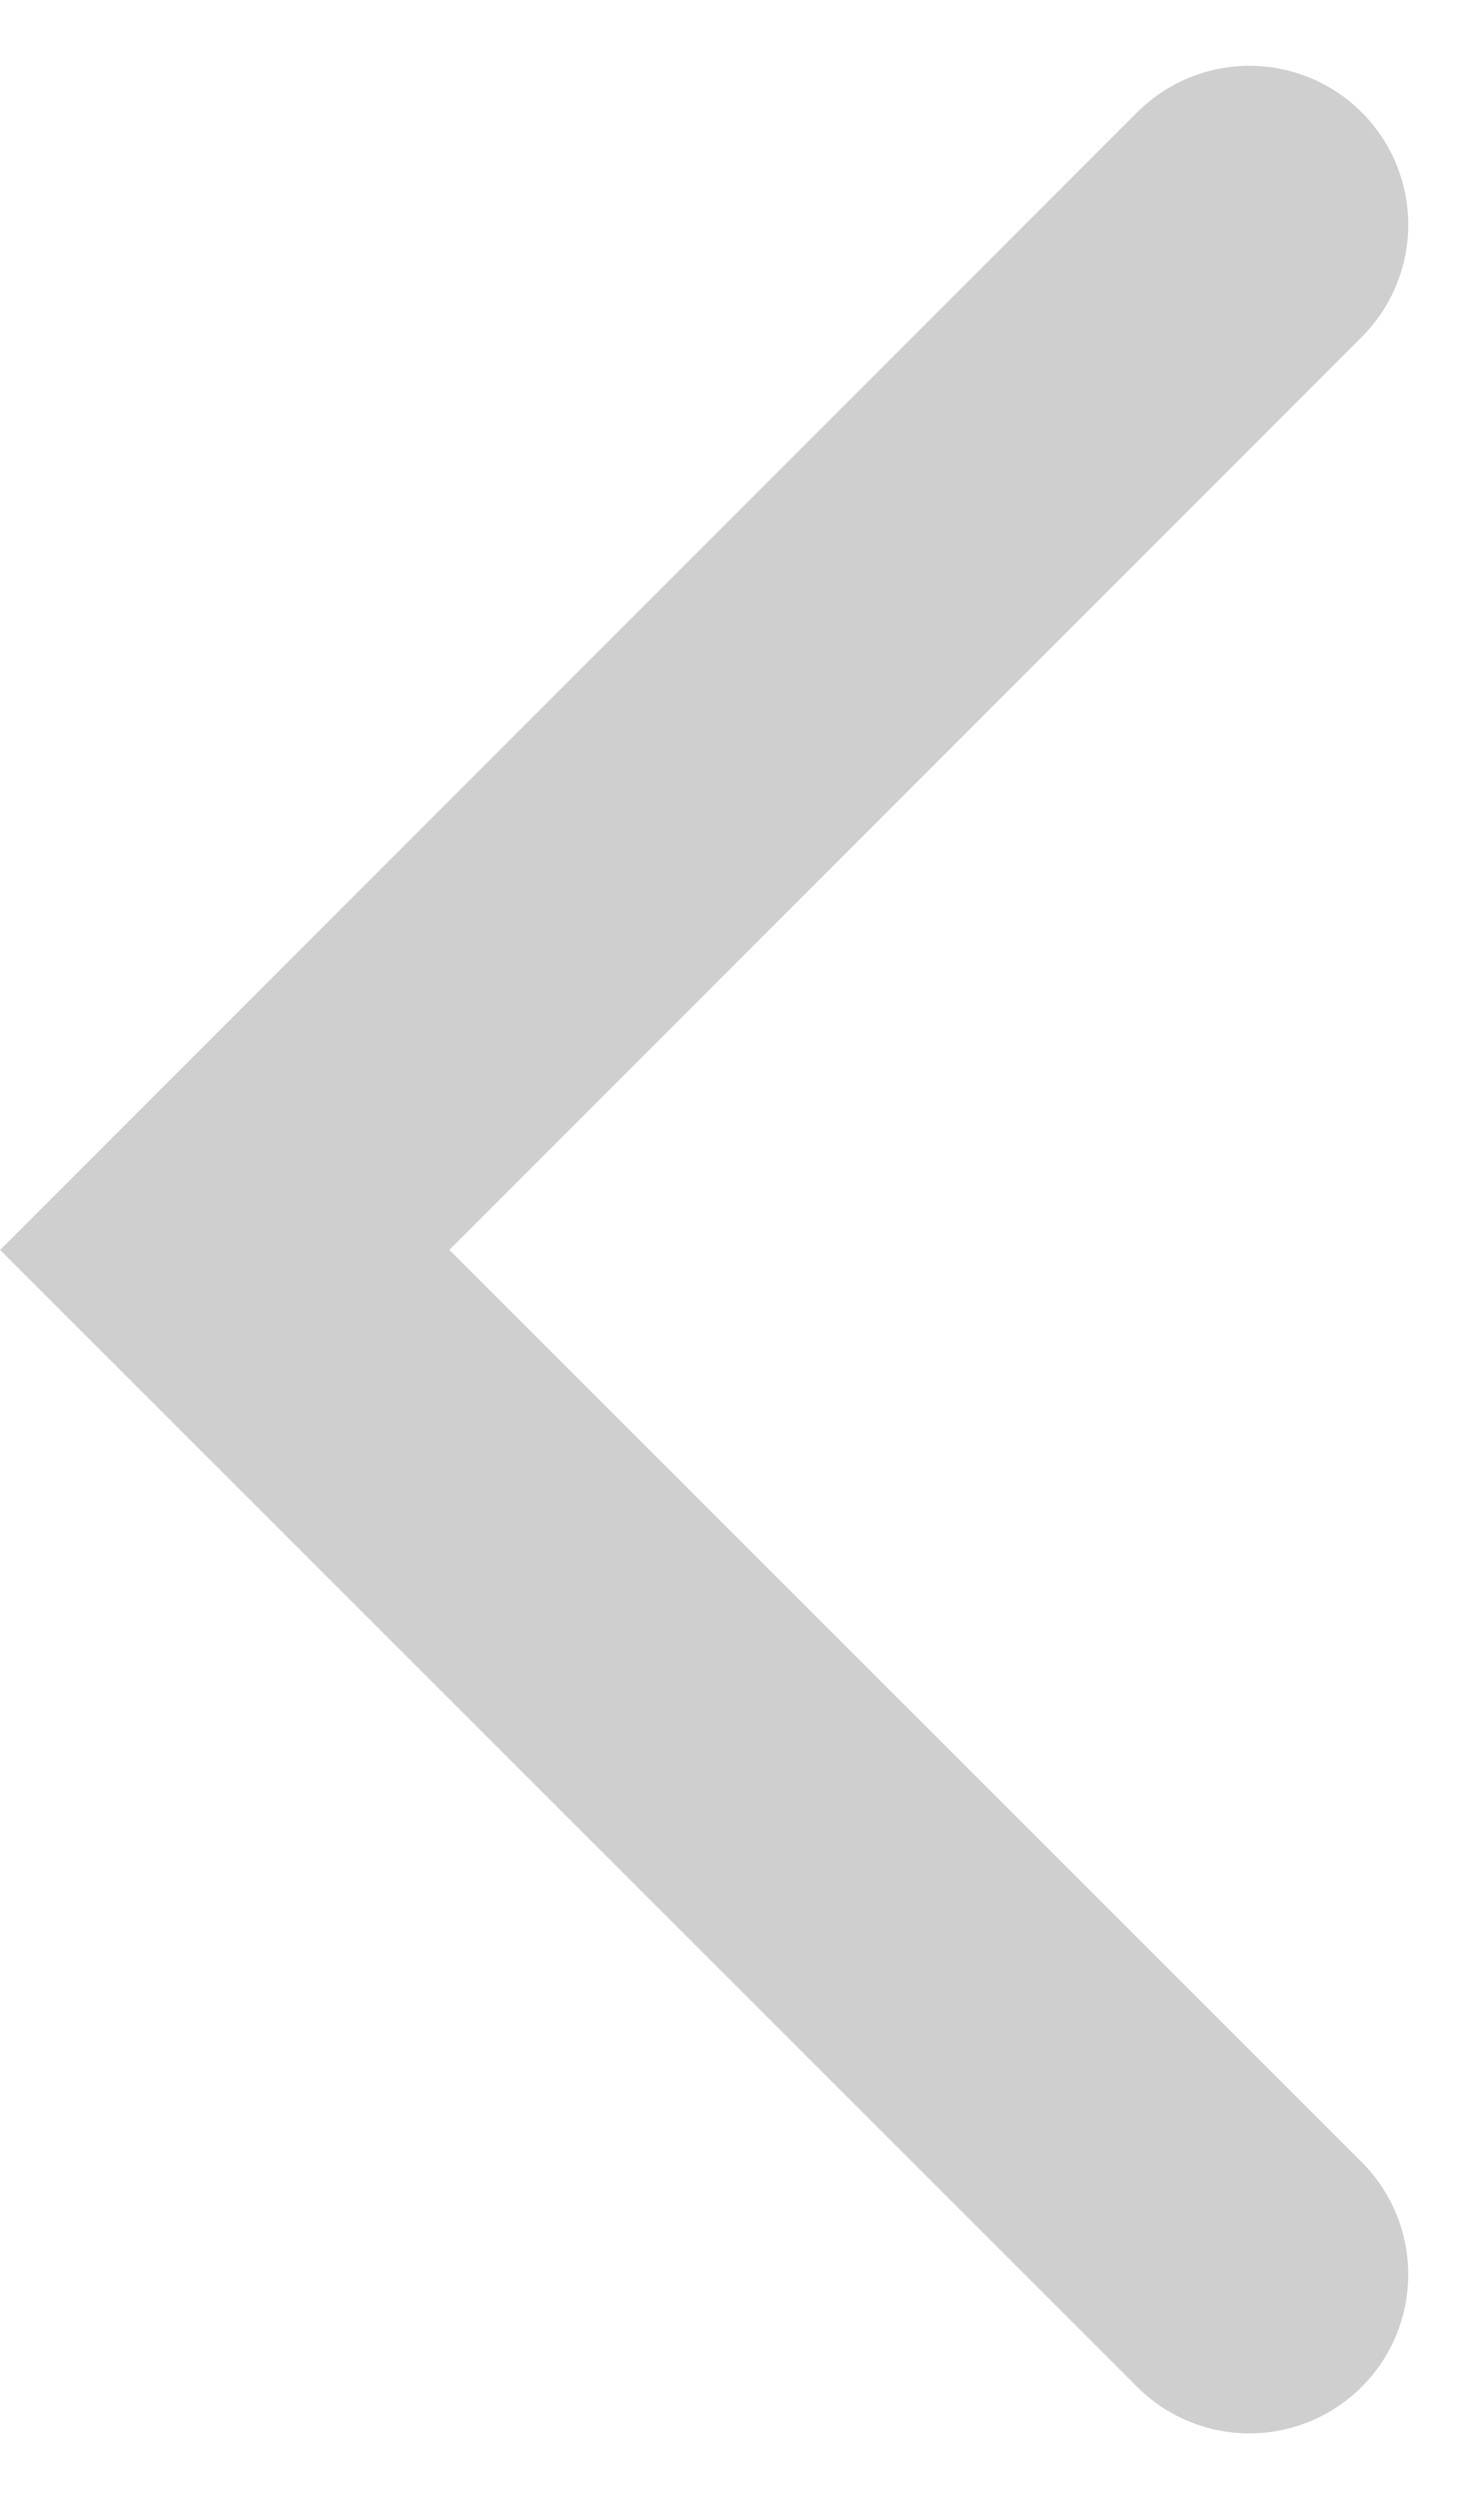 <svg xmlns="http://www.w3.org/2000/svg" width="9.281" height="15.733" viewBox="0 0 9.281 15.733">
  <g id="Group_477" data-name="Group 477" transform="translate(7.867 14.319) rotate(180)">
    <path id="Path_41" data-name="Path 41" d="M6.452,0,0,6.452,6.452,12.9" transform="translate(6.452 12.905) rotate(180)" fill="none" stroke="#cfcfcf" stroke-linecap="round" stroke-width="2"/>
  </g>
</svg>
